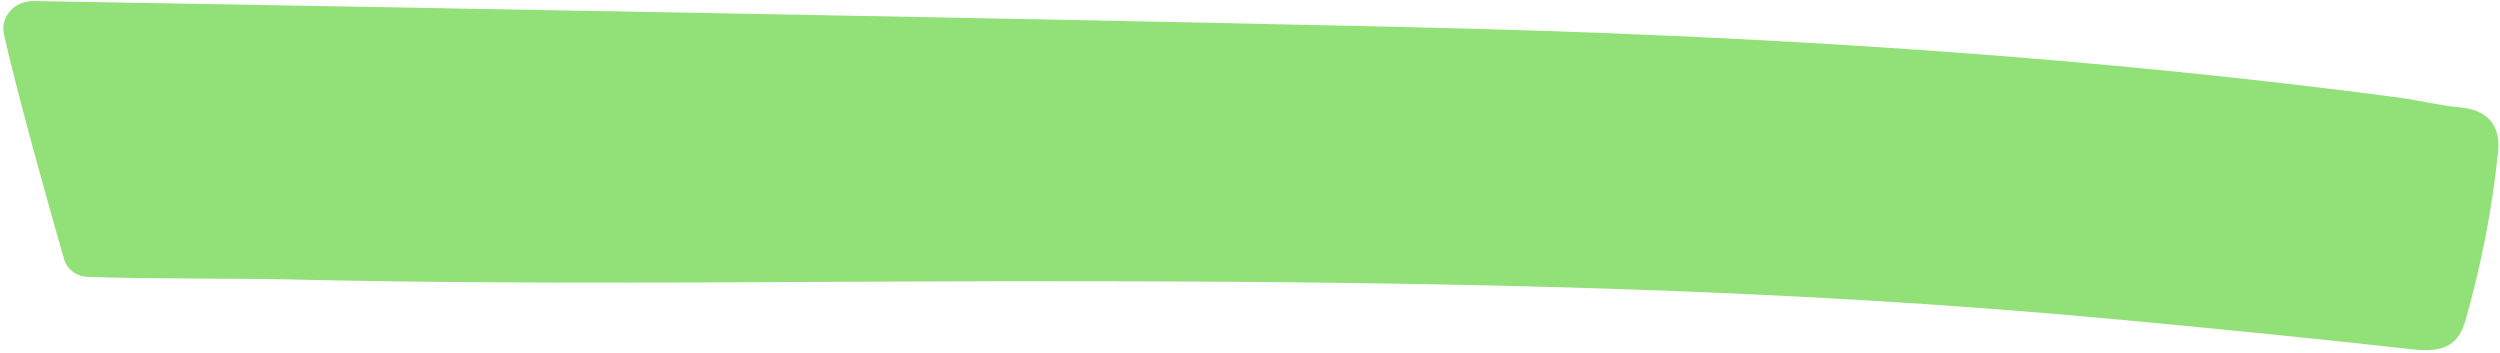 <svg width="566" height="80" viewBox="0 0 566 80" fill="none" xmlns="http://www.w3.org/2000/svg">
<path d="M0.883 7.717C3.843 21.095 11.603 48.627 14.502 58.677C15.161 60.955 17.266 62.603 19.838 62.667C31.768 63.16 51.58 62.983 66.16 63.275C127.477 64.719 188.717 63.499 249.994 63.678C326.574 63.834 403.053 65.185 479.319 72.318C501.649 74.398 523.976 76.611 546.225 79.088C552.287 79.769 556.388 78.739 558.108 72.795C561.708 60.177 564.241 47.334 565.56 34.394C566.12 29.086 563.862 24.973 557.084 24.34C552.304 23.89 547.614 22.71 542.91 22.062C474.557 13.061 405.878 8.576 336.993 6.614C272.752 4.832 52.534 1.006 7.575 0.232C3.285 0.193 0.051 3.772 0.883 7.717Z" fill="#91E078"/>
</svg>
